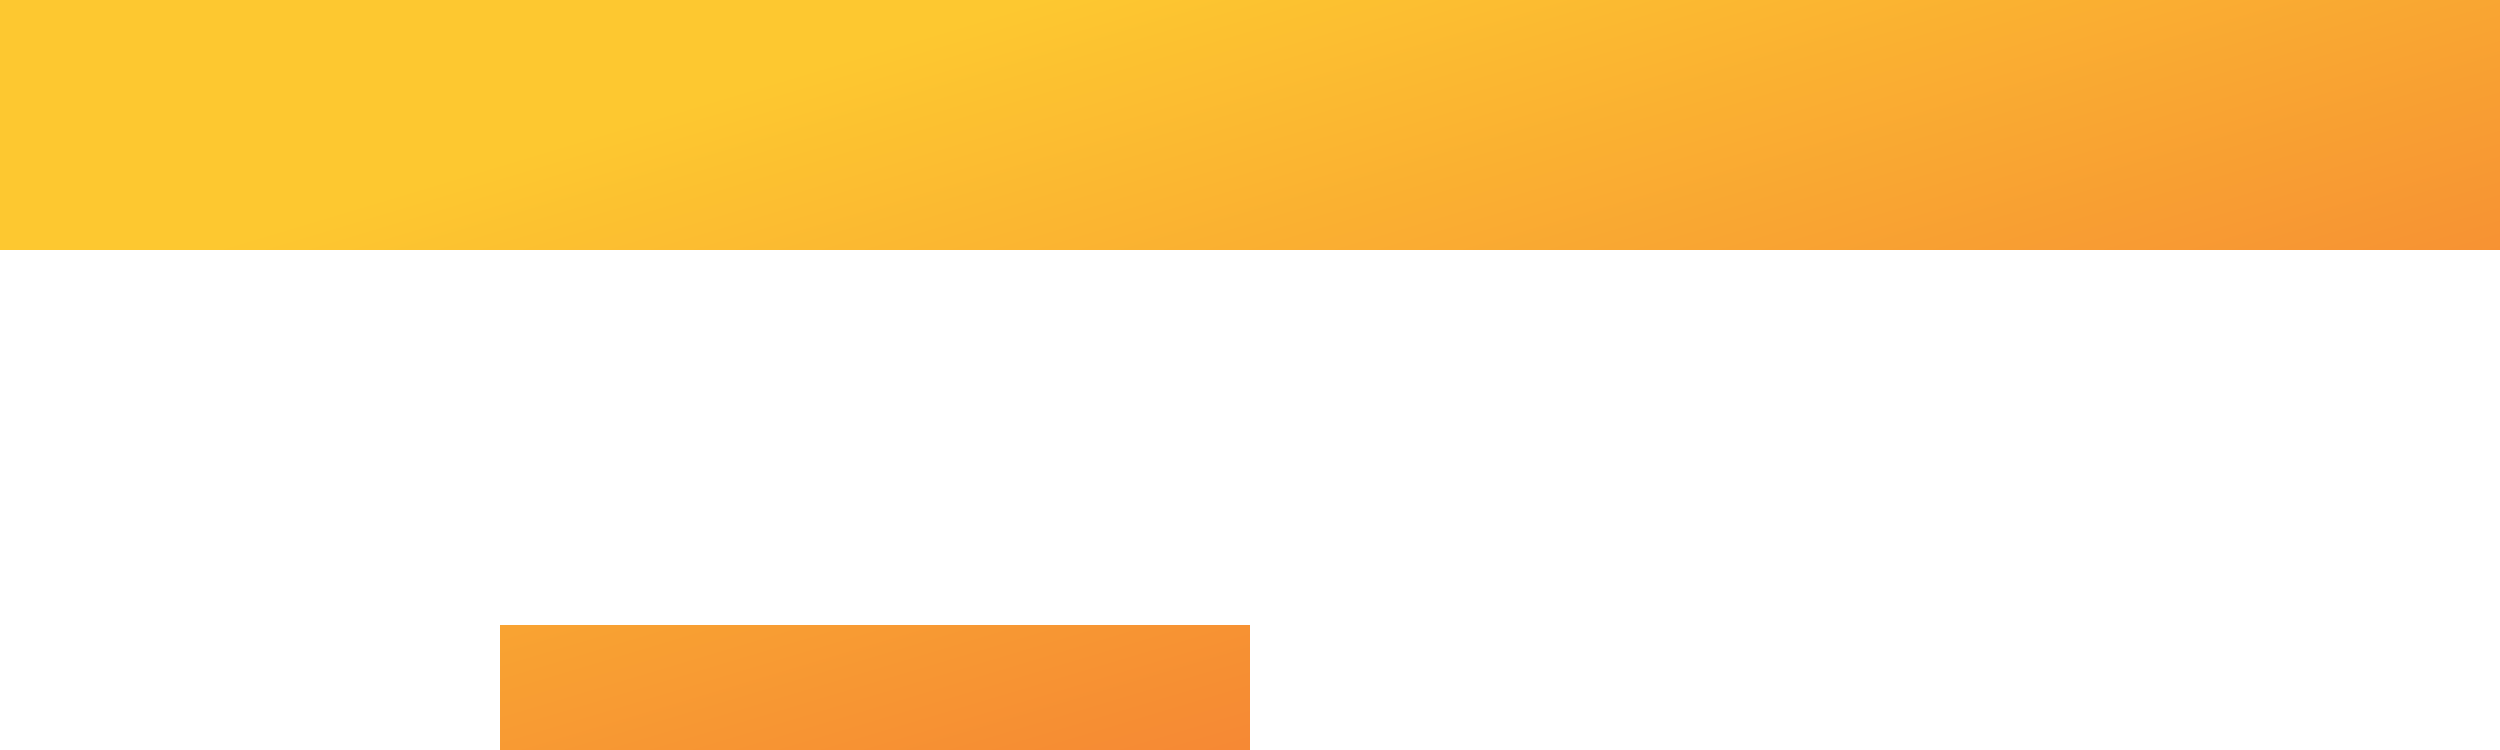 <svg width="20" height="6" viewBox="0 0 20 6" fill="none" xmlns="http://www.w3.org/2000/svg">
<path d="M0 0H20V2H0V0ZM4 5H10V6H4V5Z" fill="#777777"/>
<path d="M0 0H20V2H0V0ZM4 5H10V6H4V5Z" fill="url(#paint0_linear_374_262)"/>
<defs>
<linearGradient id="paint0_linear_374_262" x1="3.782" y1="1.349" x2="6.179" y2="9.34" gradientUnits="userSpaceOnUse">
<stop stop-color="#FDC830"/>
<stop offset="1" stop-color="#F37335"/>
</linearGradient>
</defs>
</svg>
